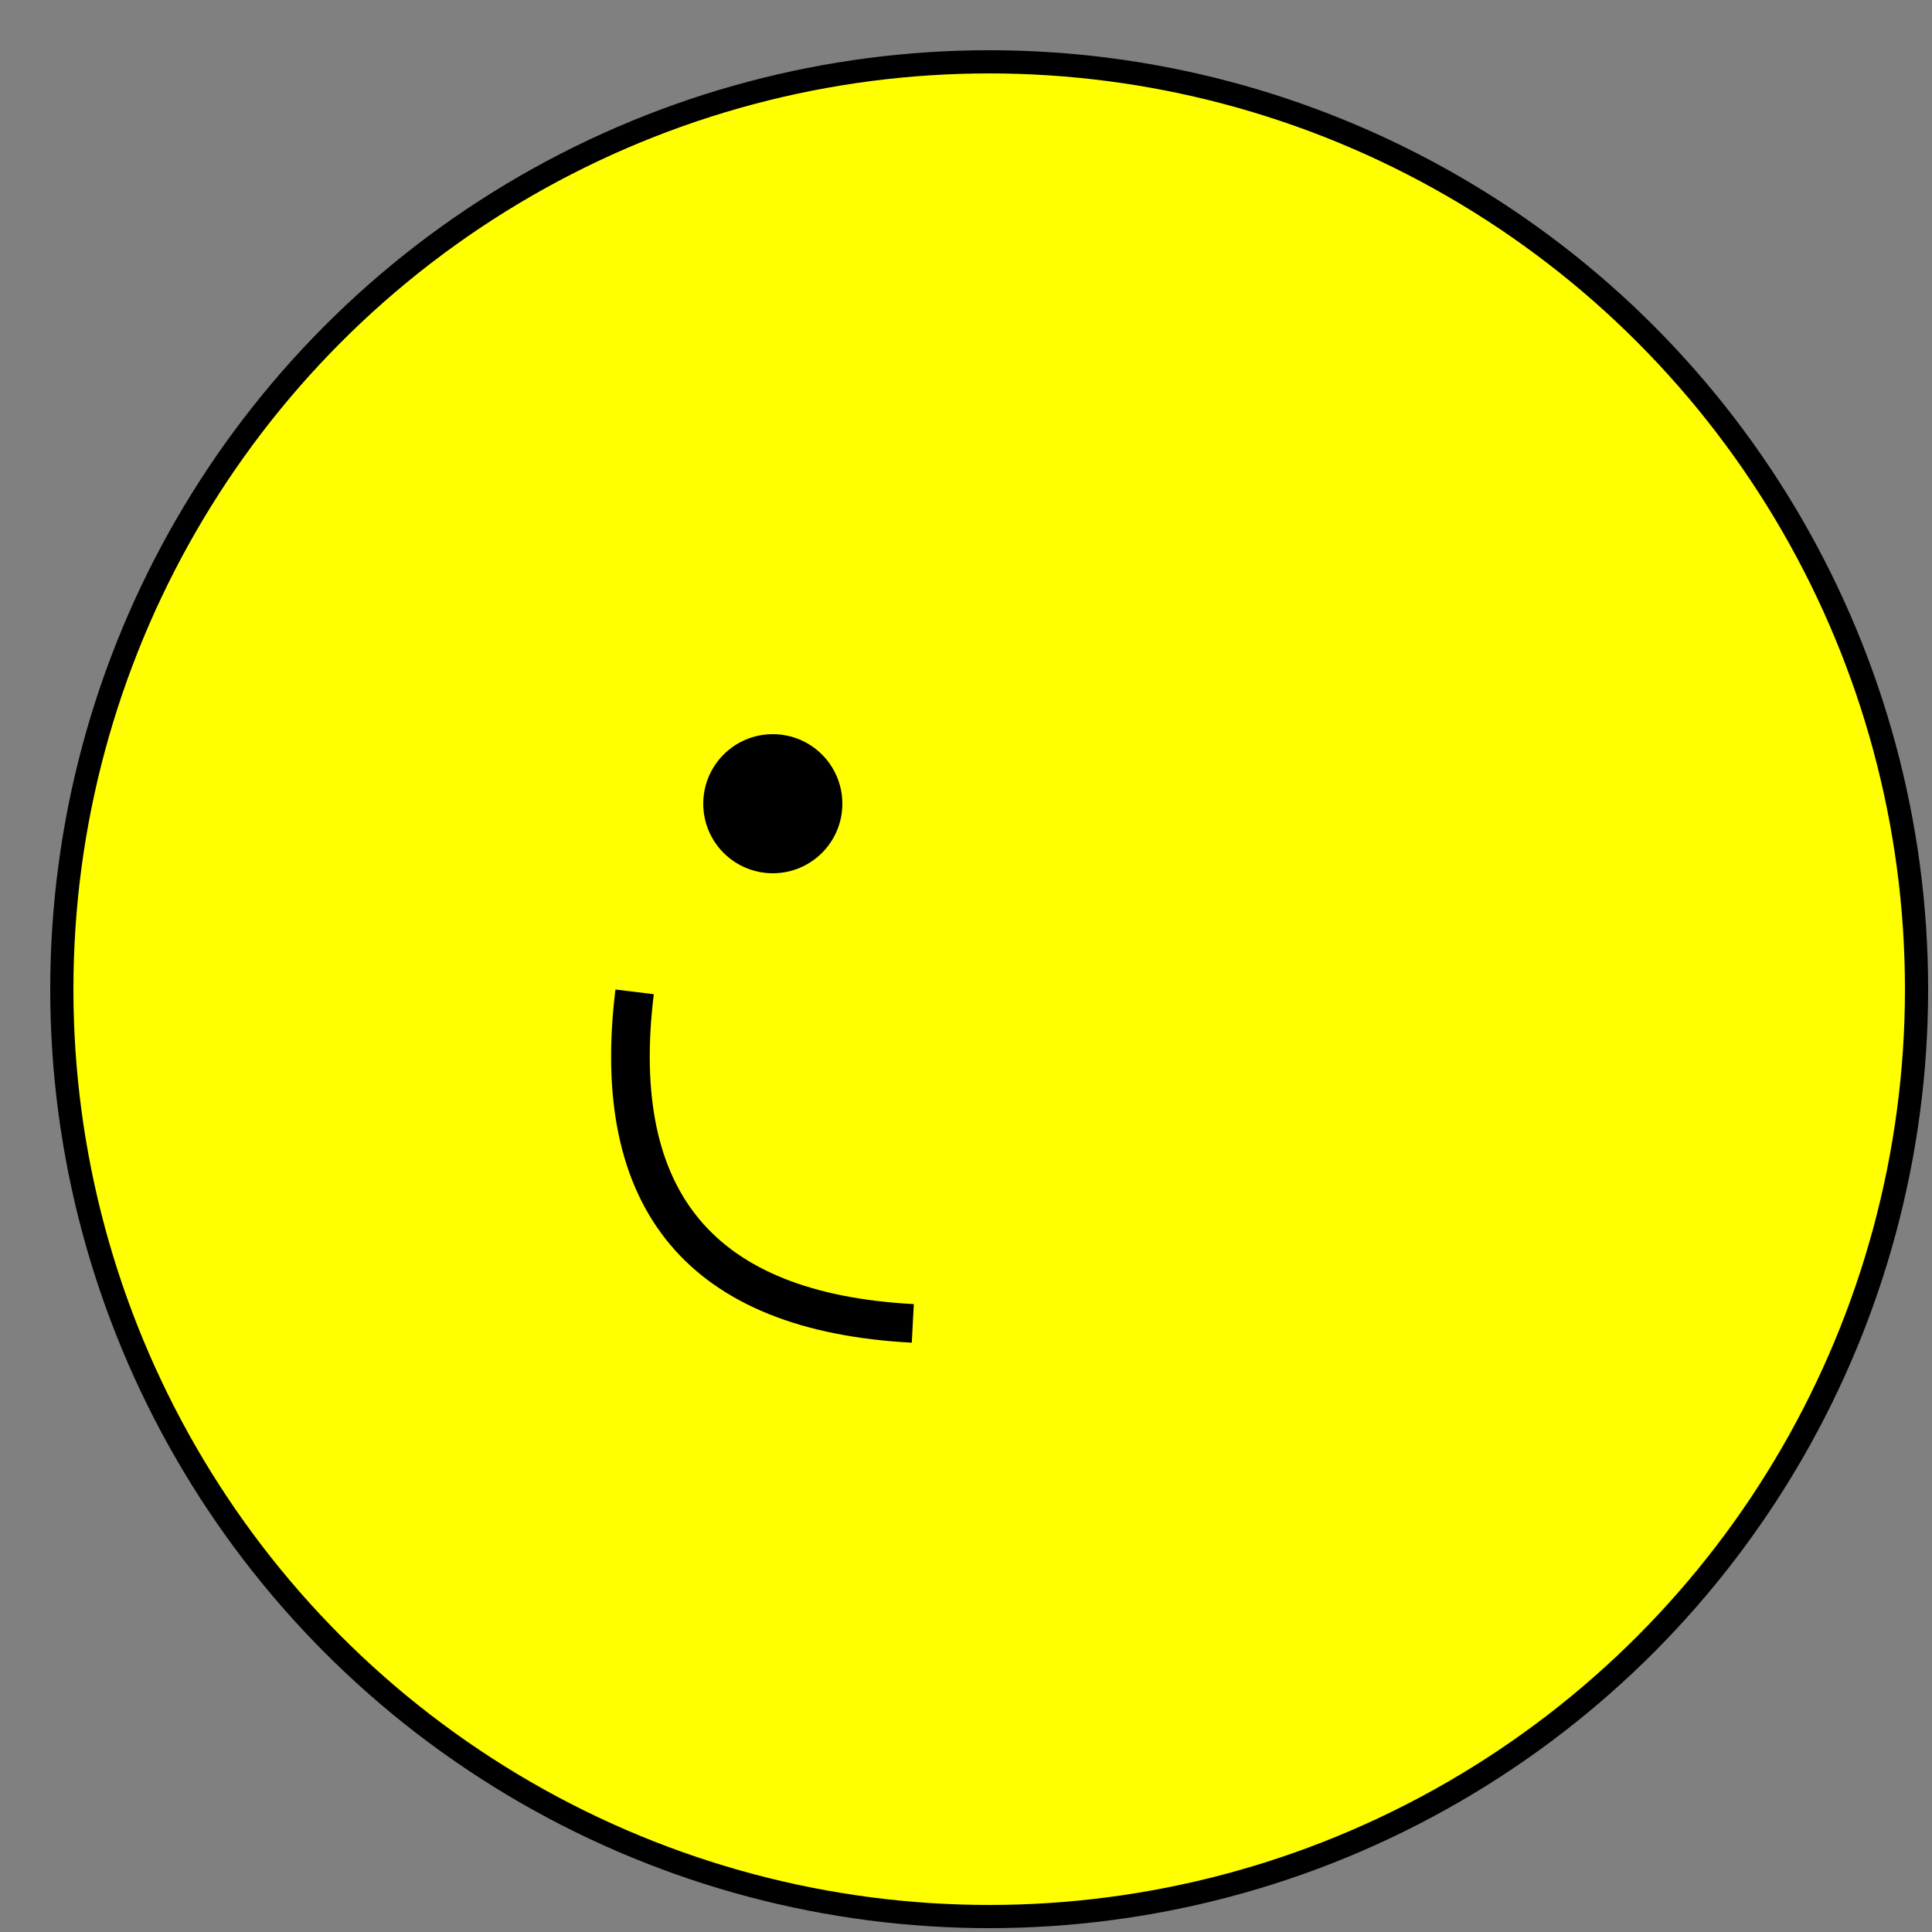 <svg height="250" width="250"  xmlns="http://www.w3.org/2000/svg" >
   <rect width="100%" height="100%" fill="#808080" stroke="none"/>
   <circle cx="128" cy="128" r="120" stroke="black" stroke-width="3" fill="yellow" />   <path d="M100,160 Q128,190 156,160" fill="transparent" stroke="black" stroke-width="5"  transform="rotate(50)" transform-origin="50% 50%" />   <circle cx="100" cy="104" r="7" stroke="black" stroke-width="4"  /></svg>